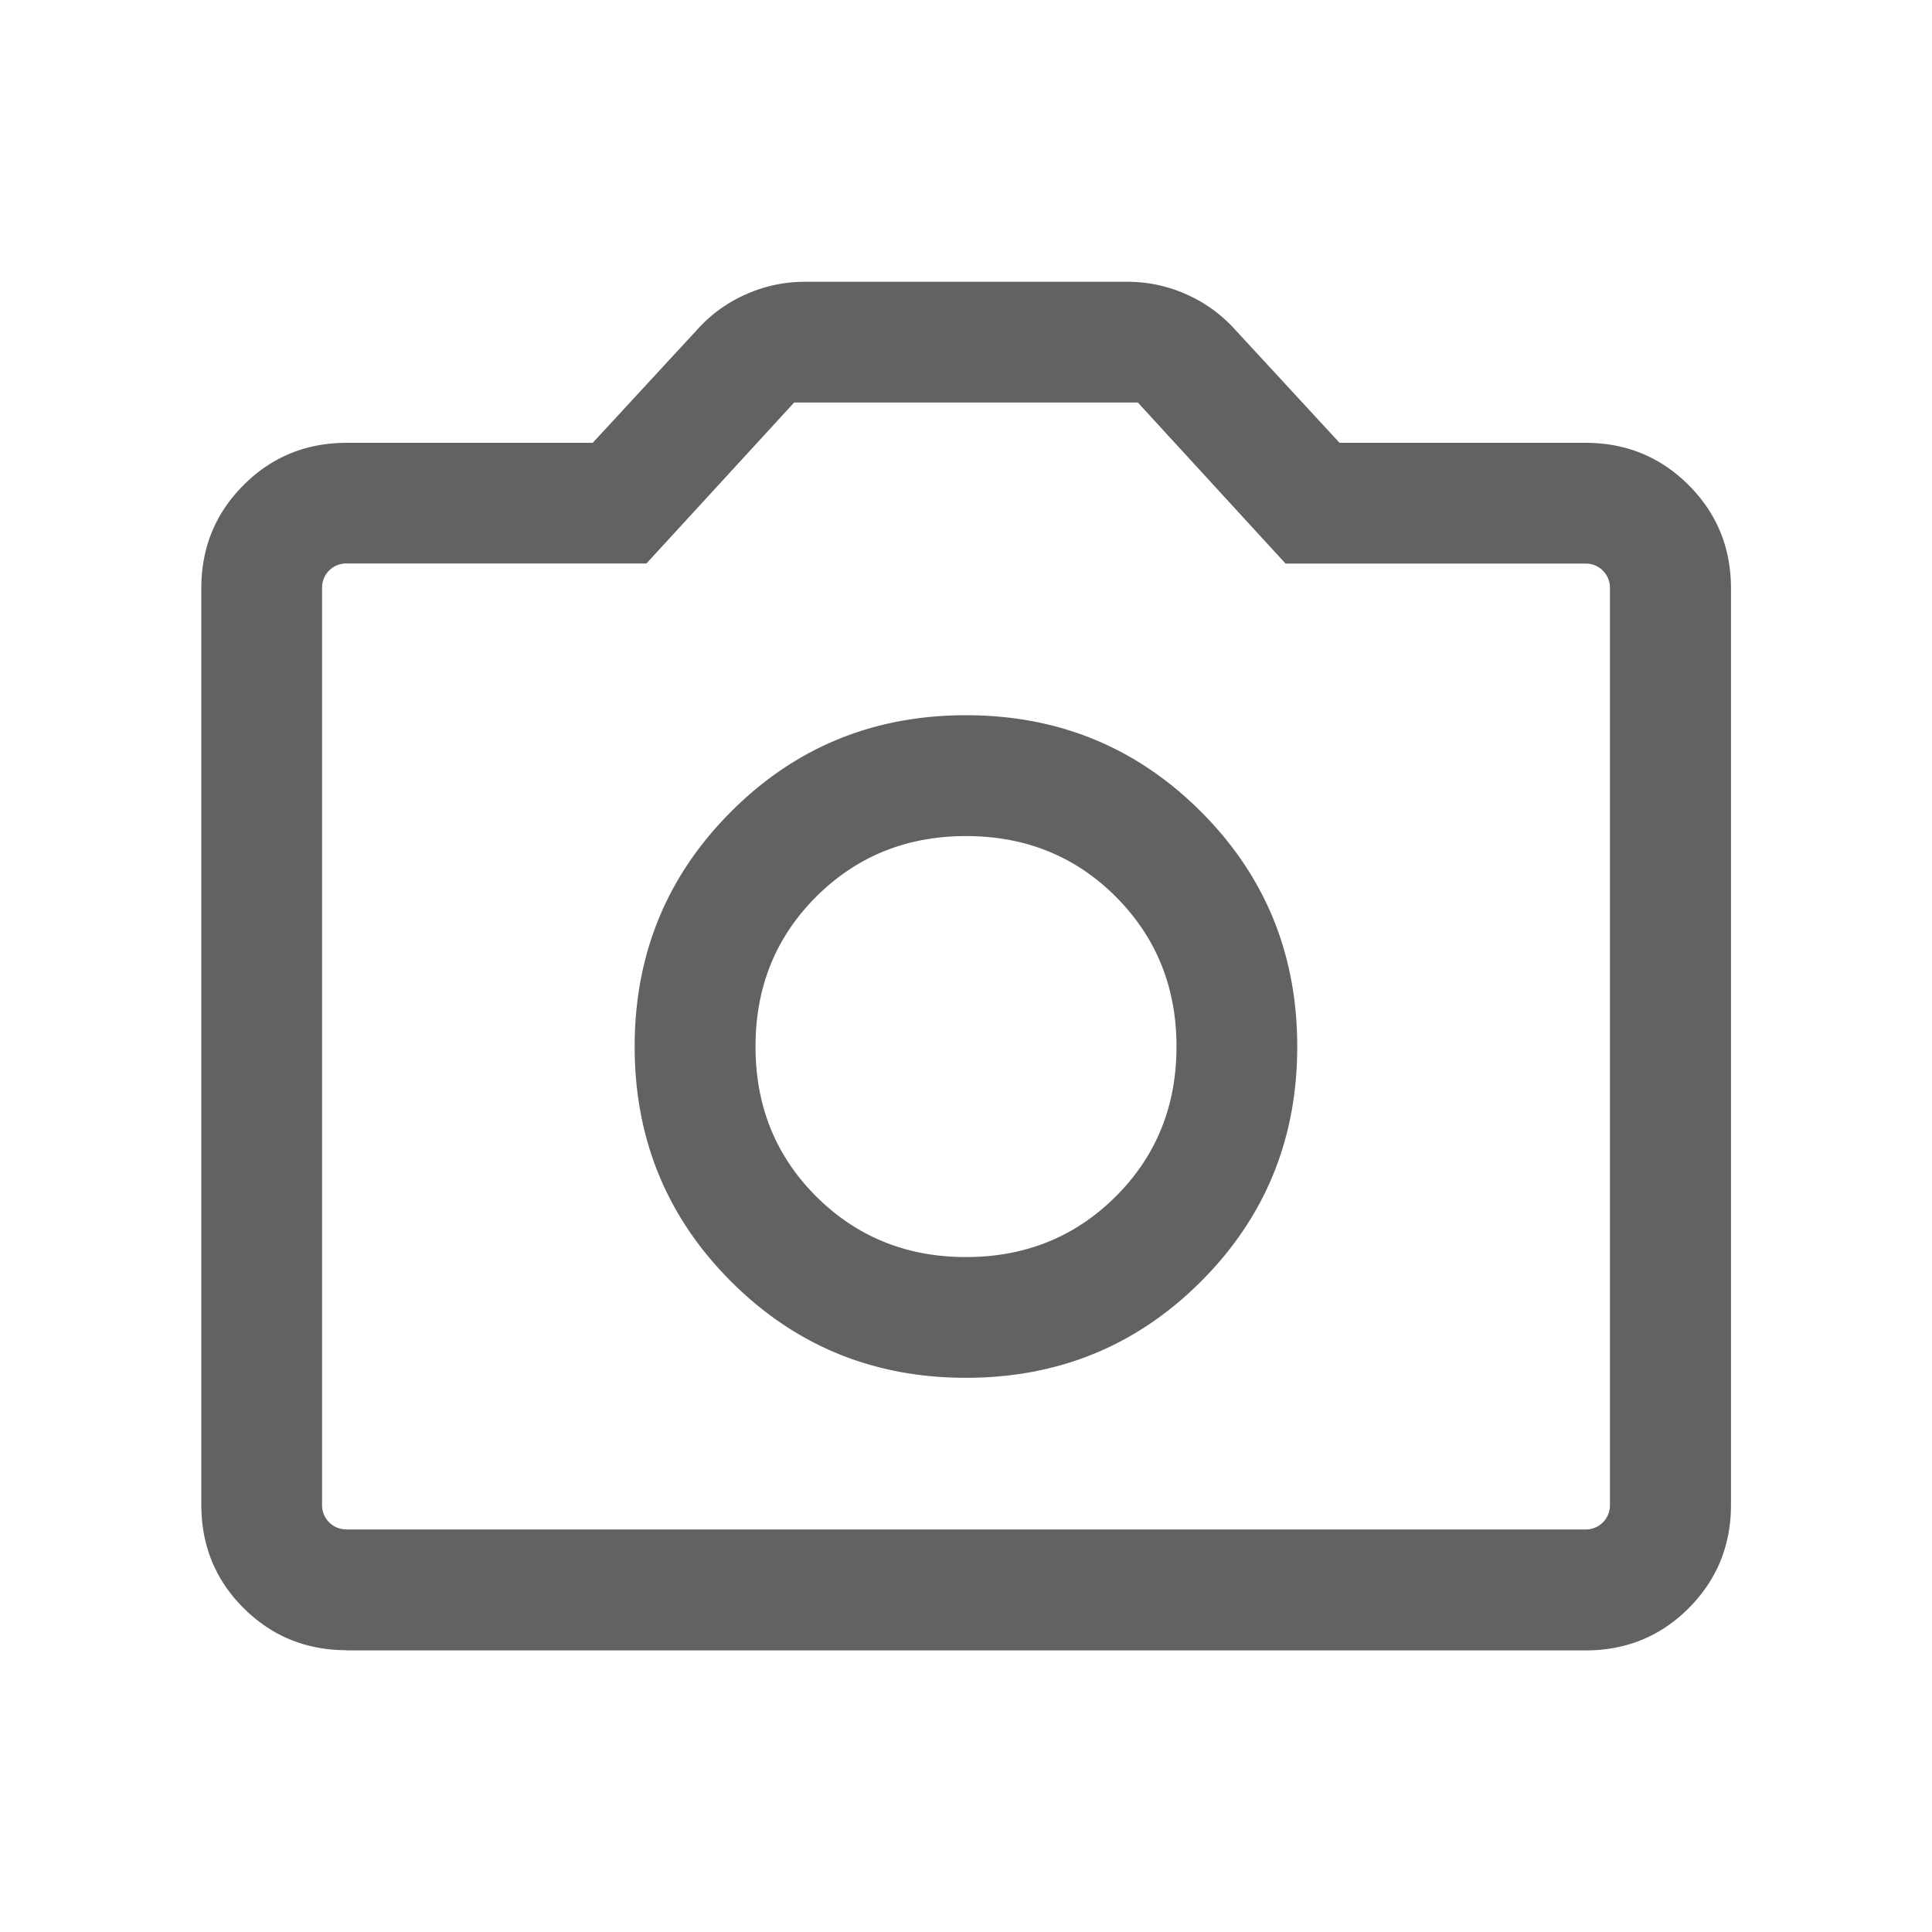 <svg xmlns="http://www.w3.org/2000/svg" width="20" height="20" fill="none" xmlns:v="https://vecta.io/nano"><mask id="A" maskUnits="userSpaceOnUse" x="0" y="0" width="20" height="20" mask-type="alpha"><path fill="#d9d9d9" d="M0 0h20v20H0z"/></mask><g mask="url(#A)"><path d="M10 14.263c.956 0 1.767-.332 2.432-.997s.997-1.476.997-2.432-.332-1.767-.997-2.432-1.476-.998-2.432-.998-1.767.332-2.432.998-.998 1.476-.998 2.432.333 1.767.998 2.432 1.476.997 2.432.997zm0-1.25c-.615 0-1.132-.21-1.551-.628s-.628-.936-.628-1.551.209-1.133.628-1.551.936-.628 1.551-.628 1.133.209 1.551.628.628.936.628 1.551-.209 1.133-.628 1.551-.936.628-1.551.628zm-6.41 4.07c-.421 0-.777-.146-1.069-.437s-.437-.648-.437-1.069V6.09c0-.421.146-.777.438-1.069s.648-.437 1.069-.437h2.545l1.09-1.181a1.47 1.47 0 0 1 .496-.356c.194-.087.398-.13.613-.13h3.333c.215 0 .419.043.613.13a1.47 1.47 0 0 1 .496.356l1.09 1.181h2.545c.421 0 .777.146 1.069.438s.438.648.438 1.069v9.487c0 .421-.146.777-.437 1.069s-.648.438-1.069.438H3.59zm0-1.25h12.82a.25.25 0 0 0 .256-.256V6.09a.25.25 0 0 0-.256-.256h-3.102l-1.529-1.667H8.221L6.692 5.833H3.59a.25.25 0 0 0-.256.256v9.487a.25.25 0 0 0 .256.256z" fill="#636263"/></g></svg>